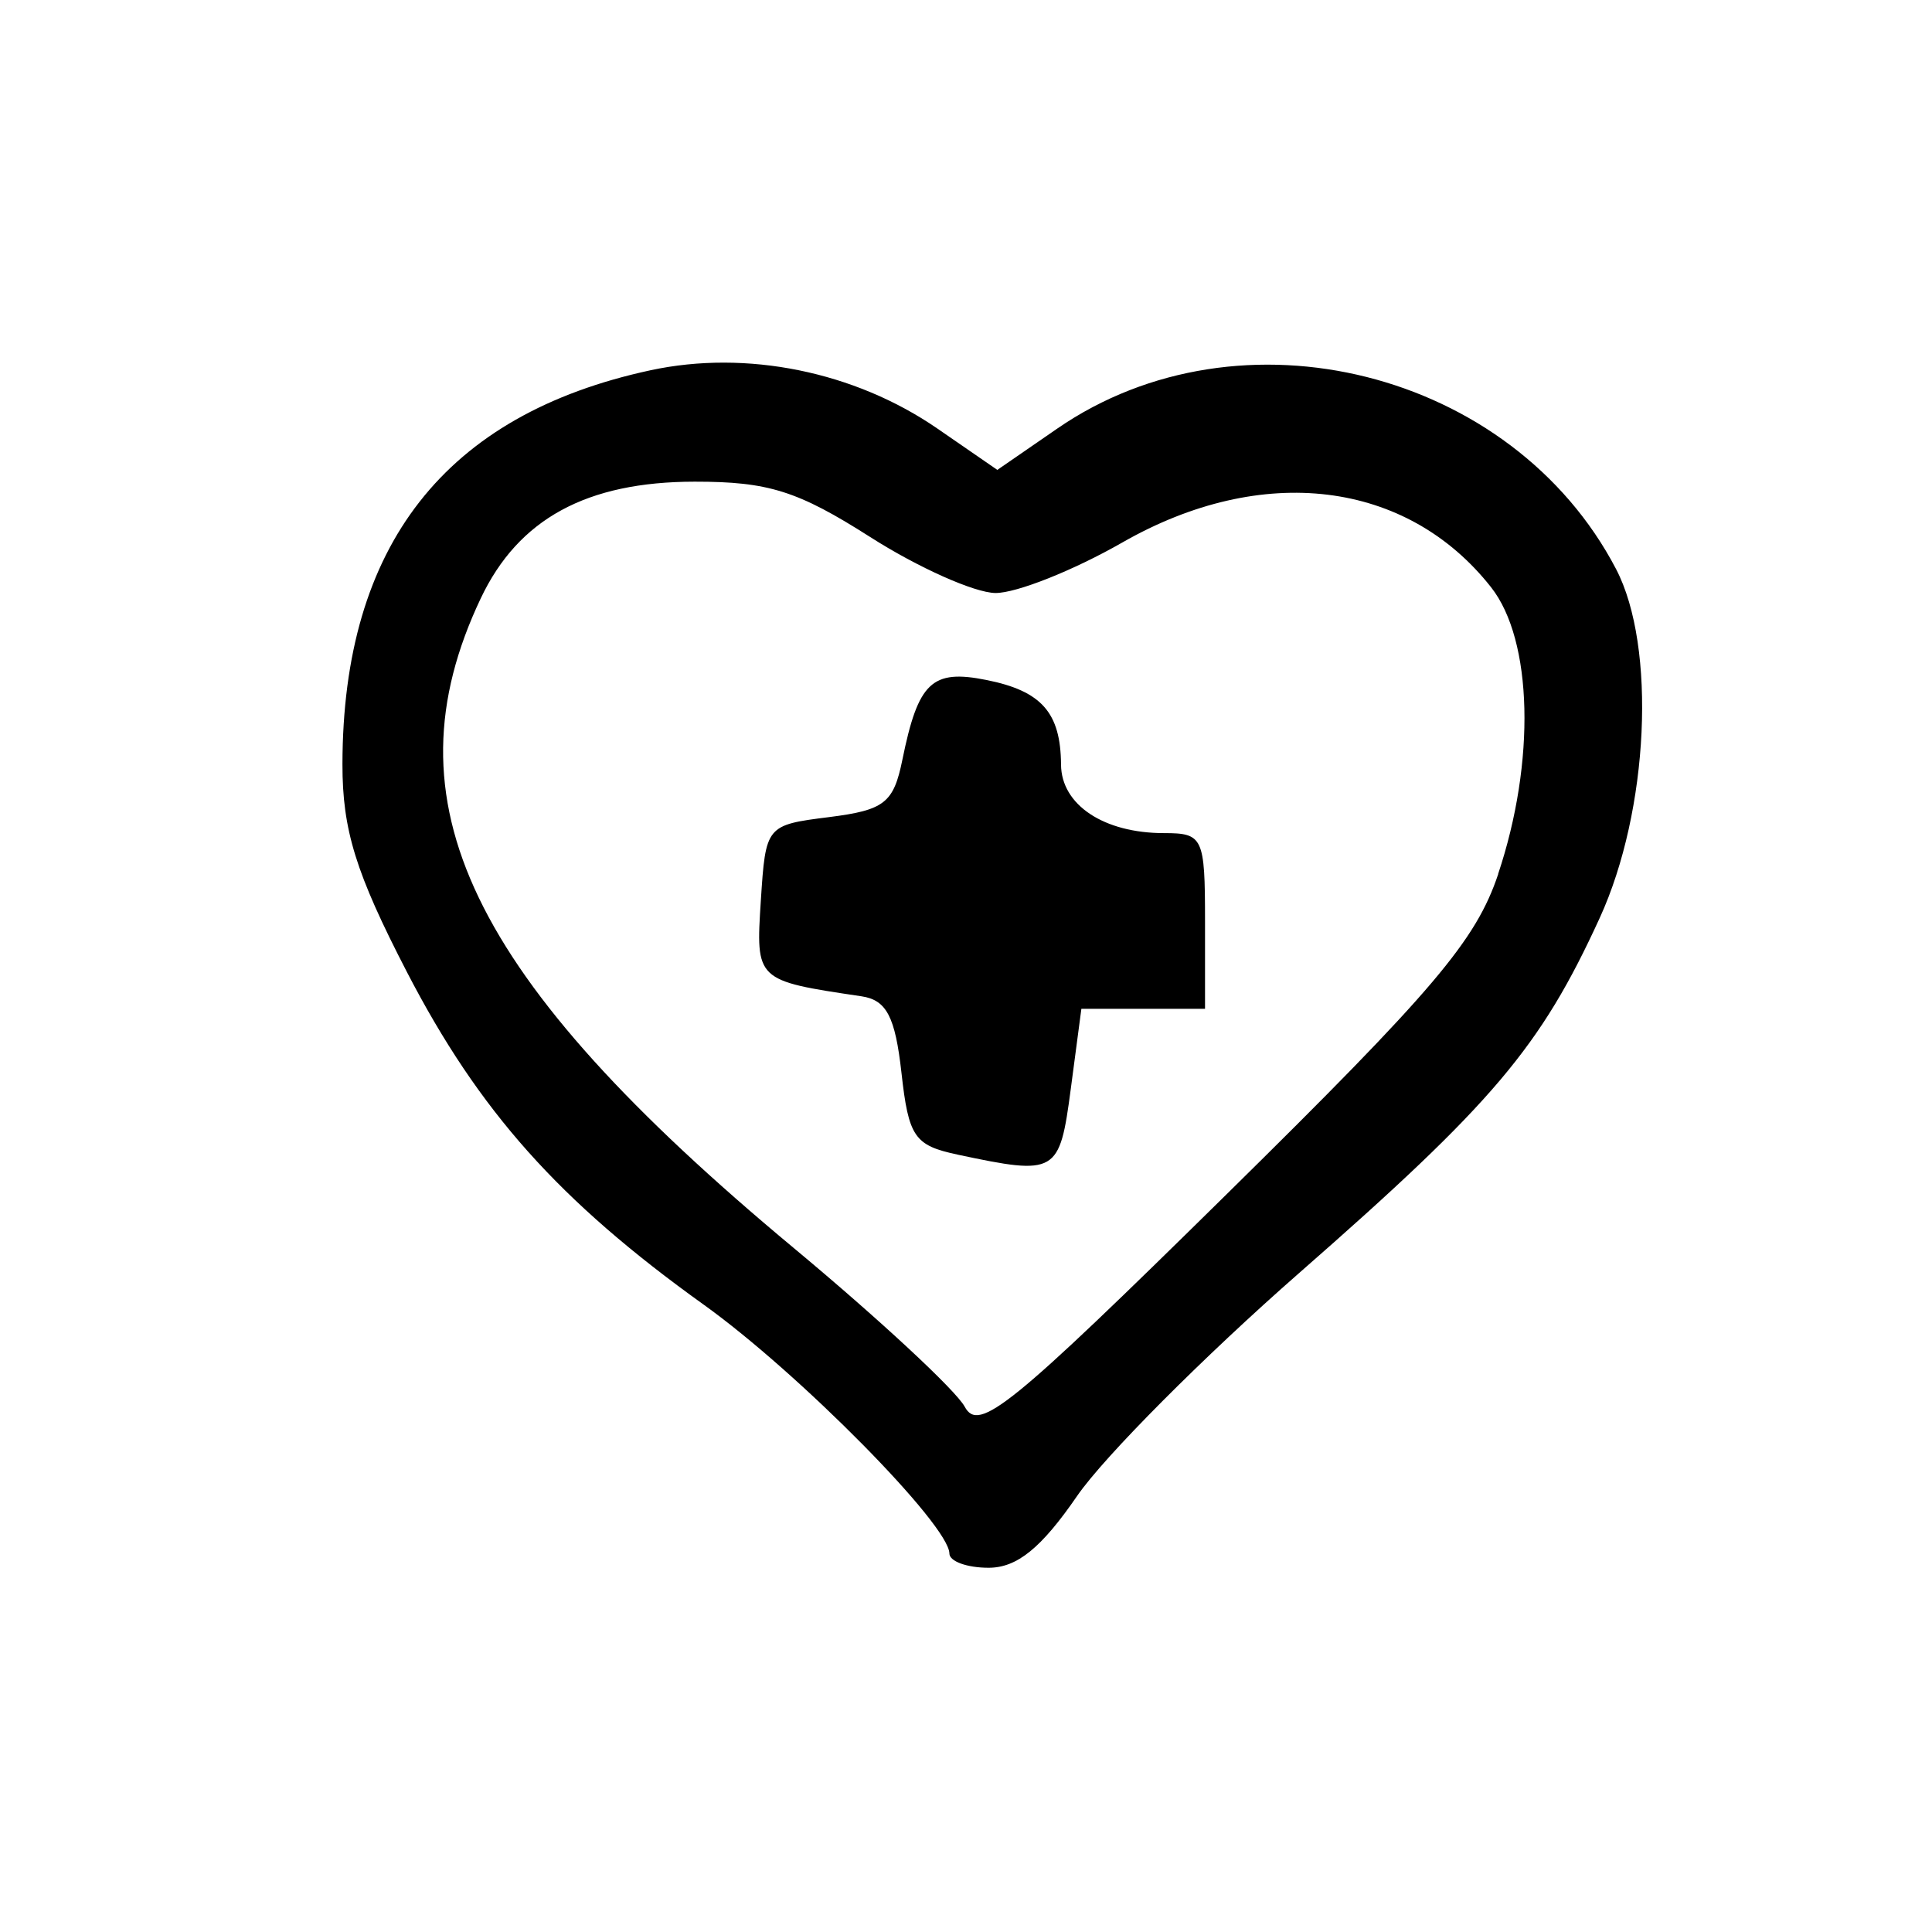 <?xml version="1.0" encoding="UTF-8" standalone="no"?>
<!-- Created with Inkscape (http://www.inkscape.org/) -->

<svg
   viewBox="0 0 32 32"
   version="1.1"
   id="svg1"
   xmlns="http://www.w3.org/2000/svg">
  <defs
     id="defs1" />
  <g
     id="layer1"
     transform="translate(-87.773,-162.085)">
    <path
       d="m 103.498,187.817 c 0,-0.469 -2.487,-2.988 -4.07,-4.123 -2.397,-1.718 -3.722,-3.205 -4.916,-5.511 -0.847,-1.638 -1.068,-2.349 -1.067,-3.44 0.004,-3.623 1.7,-5.792 5.101,-6.525 1.592,-0.343 3.383,0.021 4.754,0.966 l 0.992,0.684 0.992,-0.684 c 3.037,-2.094 7.54,-0.962 9.257,2.328 0.67,1.285 0.543,3.999 -0.272,5.778 -0.98,2.14 -1.762,3.064 -4.979,5.881 -1.571,1.376 -3.226,3.037 -3.676,3.691 -0.594,0.864 -0.996,1.19 -1.467,1.19 -0.357,0 -0.649,-0.106 -0.649,-0.236 z m 9.088,-11.254 c 0.624,-1.862 0.575,-3.873 -0.116,-4.751 -1.397,-1.775 -3.792,-2.066 -6.107,-0.742 -0.811,0.464 -1.757,0.84 -2.103,0.837 -0.346,-0.004 -1.279,-0.42 -2.072,-0.926 -1.202,-0.766 -1.688,-0.919 -2.91,-0.918 -1.788,0.001 -2.918,0.617 -3.541,1.93 -1.603,3.377 -0.207,6.277 5.177,10.758 1.416,1.178 2.693,2.364 2.838,2.634 0.232,0.433 0.749,0.014 4.331,-3.513 3.443,-3.39 4.135,-4.206 4.505,-5.309 z m -8.956,4.645 c -0.711,-0.151 -0.808,-0.292 -0.926,-1.355 -0.104,-0.929 -0.247,-1.204 -0.661,-1.266 -1.755,-0.261 -1.753,-0.26 -1.668,-1.588 0.08,-1.239 0.088,-1.249 1.129,-1.38 0.919,-0.116 1.069,-0.234 1.215,-0.949 0.262,-1.288 0.489,-1.504 1.394,-1.322 0.913,0.183 1.228,0.541 1.234,1.402 0.005,0.666 0.708,1.134 1.706,1.134 0.646,0 0.679,0.069 0.679,1.455 v 1.455 h -1.024 -1.024 l -0.175,1.323 c -0.187,1.412 -0.235,1.44 -1.877,1.092 z"
       style="fill:#000000"
       id="path1" />
  </g>
</svg>

